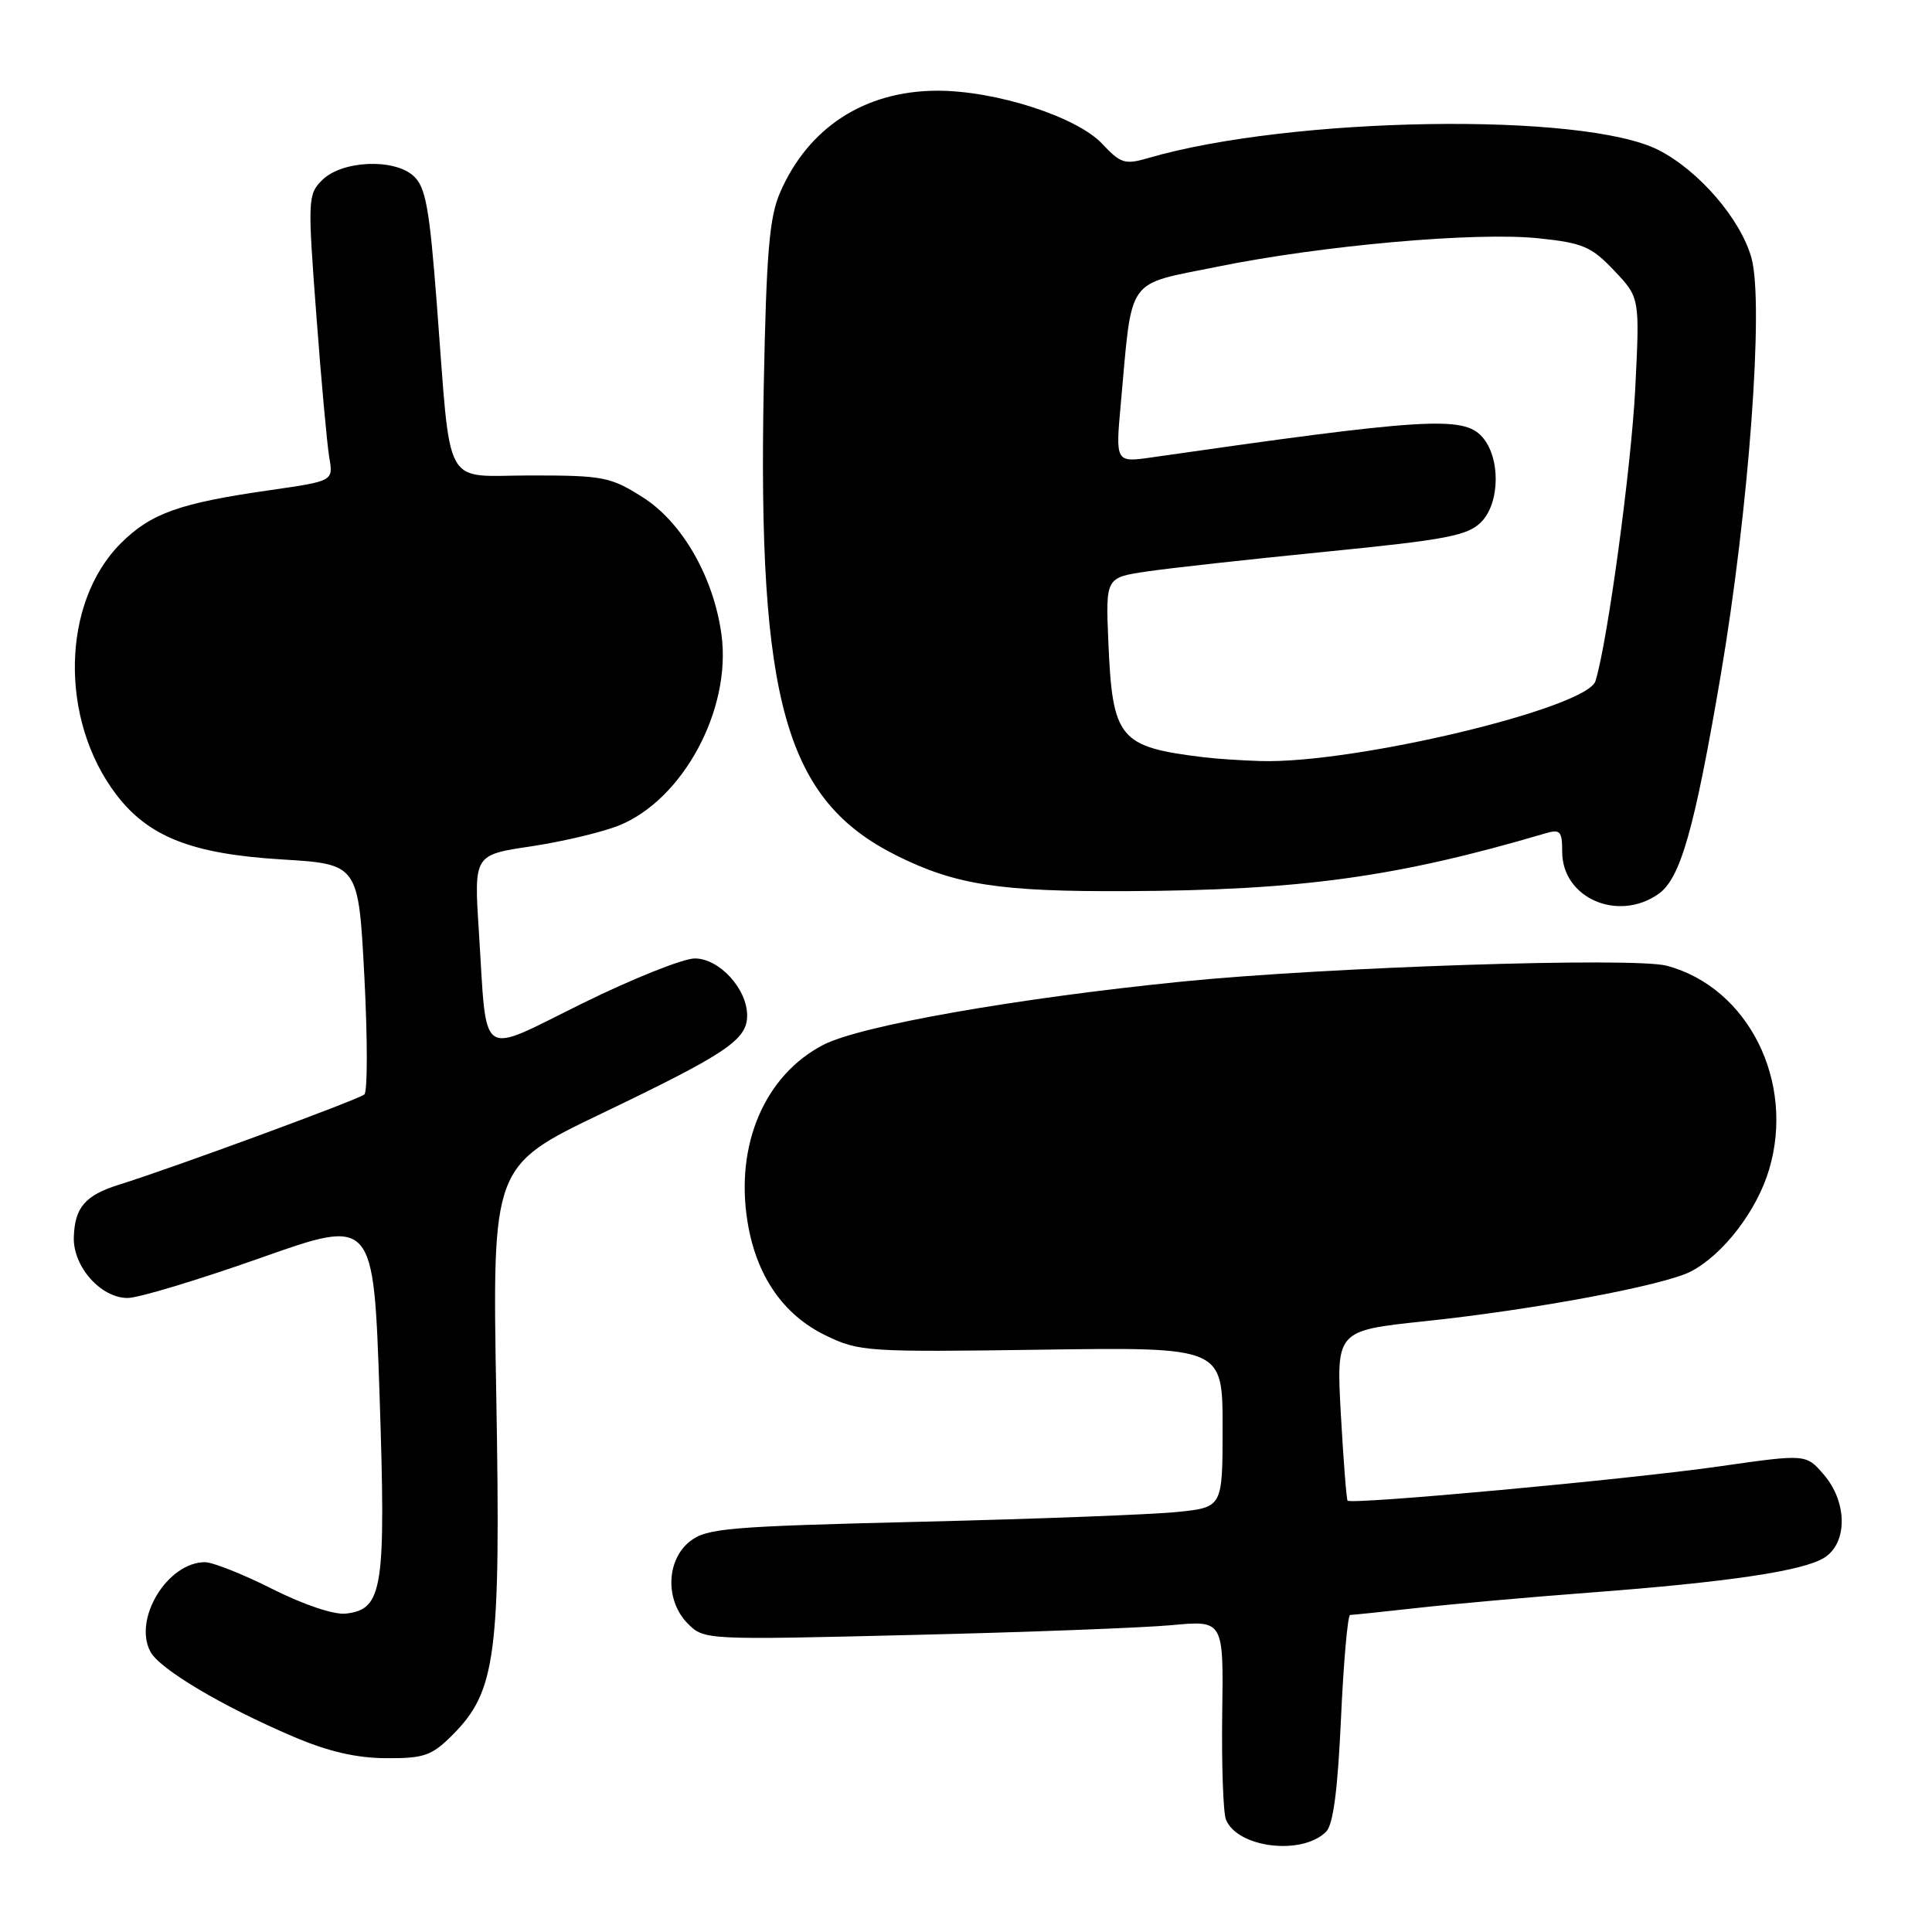 <?xml version="1.0" encoding="UTF-8" standalone="no"?>
<!DOCTYPE svg PUBLIC "-//W3C//DTD SVG 1.1//EN" "http://www.w3.org/Graphics/SVG/1.1/DTD/svg11.dtd" >
<svg xmlns="http://www.w3.org/2000/svg" xmlns:xlink="http://www.w3.org/1999/xlink" version="1.1" viewBox="0 0 256 256">
 <g >
 <path fill="currentColor"
d=" M 175.72 242.71 C 176.66 241.77 177.26 237.15 177.69 227.68 C 178.03 220.16 178.58 214.00 178.90 213.99 C 179.23 213.99 183.32 213.56 188.00 213.04 C 192.68 212.52 202.80 211.62 210.50 211.04 C 228.95 209.65 238.99 208.16 241.75 206.39 C 244.84 204.42 244.79 199.03 241.66 195.39 C 239.31 192.66 239.31 192.66 227.91 194.29 C 215.79 196.03 179.04 199.41 178.56 198.84 C 178.41 198.65 178.01 193.51 177.67 187.40 C 177.06 176.31 177.06 176.31 188.78 175.07 C 203.18 173.56 220.47 170.33 224.04 168.48 C 228.31 166.27 232.80 160.43 234.42 154.96 C 237.88 143.31 231.64 130.86 220.88 127.97 C 216.55 126.80 175.85 128.13 156.57 130.07 C 134.60 132.28 114.01 135.91 109.11 138.44 C 101.34 142.46 97.39 151.67 99.05 161.89 C 100.21 169.06 103.77 174.23 109.44 176.97 C 113.84 179.10 114.92 179.17 138.01 178.84 C 162.00 178.50 162.00 178.50 162.00 189.11 C 162.00 199.72 162.00 199.72 156.04 200.34 C 152.76 200.68 137.43 201.27 121.97 201.64 C 96.41 202.26 93.64 202.50 91.43 204.23 C 88.25 206.73 88.12 212.12 91.16 215.16 C 93.30 217.30 93.54 217.31 120.87 216.64 C 136.03 216.28 151.51 215.69 155.28 215.34 C 162.13 214.70 162.13 214.70 161.95 227.10 C 161.86 233.92 162.08 240.23 162.45 241.12 C 163.99 244.86 172.54 245.89 175.72 242.71 Z  M 59.92 229.93 C 65.75 224.10 66.36 219.39 65.76 185.00 C 65.22 154.50 65.22 154.50 79.77 147.52 C 96.34 139.57 99.00 137.77 99.00 134.56 C 99.00 131.02 95.31 127.00 92.06 127.00 C 90.53 127.00 83.84 129.67 77.20 132.94 C 63.20 139.83 64.57 140.79 63.45 123.39 C 62.80 113.27 62.80 113.27 70.35 112.15 C 74.49 111.53 79.72 110.29 81.97 109.40 C 90.49 105.99 96.95 94.00 95.60 84.10 C 94.57 76.48 90.40 69.21 85.18 65.90 C 80.90 63.19 79.95 63.00 70.39 63.00 C 58.49 63.00 59.82 65.42 57.88 40.27 C 56.90 27.47 56.40 24.77 54.79 23.31 C 52.18 20.95 45.29 21.27 42.68 23.87 C 40.79 25.77 40.76 26.42 41.91 41.67 C 42.56 50.38 43.34 58.90 43.63 60.62 C 44.17 63.74 44.17 63.74 35.84 64.94 C 23.79 66.66 19.99 68.01 16.00 72.00 C 8.13 79.87 7.86 95.39 15.41 105.29 C 19.68 110.90 25.46 113.16 37.34 113.88 C 47.50 114.50 47.50 114.50 48.28 129.42 C 48.71 137.63 48.71 144.65 48.28 145.02 C 47.50 145.71 22.79 154.79 15.83 156.96 C 11.29 158.37 9.90 159.98 9.78 163.95 C 9.67 167.84 13.37 172.00 16.92 171.99 C 18.34 171.99 26.25 169.60 34.50 166.69 C 49.50 161.38 49.50 161.38 50.29 184.73 C 51.15 210.58 50.75 213.24 45.83 213.81 C 44.27 213.99 40.27 212.65 36.11 210.56 C 32.23 208.60 28.20 207.00 27.16 207.00 C 22.20 207.00 17.61 214.53 19.93 218.86 C 21.16 221.17 29.46 226.10 38.88 230.12 C 43.49 232.09 47.22 232.95 51.17 232.97 C 56.19 233.00 57.20 232.64 59.92 229.93 Z  M 219.75 118.46 C 222.67 116.42 224.52 109.91 228.00 89.50 C 231.73 67.54 233.75 40.22 232.08 34.19 C 230.66 29.05 225.12 22.61 219.76 19.88 C 209.83 14.81 171.01 15.43 152.12 20.95 C 149.06 21.84 148.49 21.66 146.06 19.07 C 142.70 15.47 131.89 11.99 124.14 12.02 C 114.56 12.06 107.11 16.89 103.37 25.50 C 101.94 28.78 101.55 33.43 101.20 51.22 C 100.39 93.01 104.08 106.02 118.81 113.37 C 126.60 117.25 132.48 118.16 149.24 118.08 C 172.35 117.98 185.12 116.22 204.75 110.43 C 206.74 109.84 207.00 110.12 207.00 112.88 C 207.00 118.99 214.38 122.22 219.75 118.46 Z  M 159.50 100.34 C 148.27 98.97 147.41 97.93 146.86 85.02 C 146.50 76.53 146.50 76.53 152.00 75.72 C 155.03 75.27 165.75 74.09 175.84 73.09 C 191.63 71.52 194.46 70.98 196.25 69.19 C 198.78 66.66 198.85 60.59 196.37 57.86 C 193.87 55.09 188.67 55.42 152.65 60.60 C 147.80 61.30 147.80 61.30 148.52 53.40 C 150.06 36.44 149.08 37.82 161.26 35.35 C 175.26 32.50 195.66 30.70 203.92 31.58 C 209.75 32.19 210.89 32.69 213.89 35.86 C 217.28 39.44 217.28 39.44 216.68 51.47 C 216.15 61.92 213.01 85.08 211.41 90.24 C 210.29 93.85 179.34 101.24 167.00 100.84 C 164.53 100.77 161.15 100.54 159.50 100.34 Z "/>
</g>
</svg>